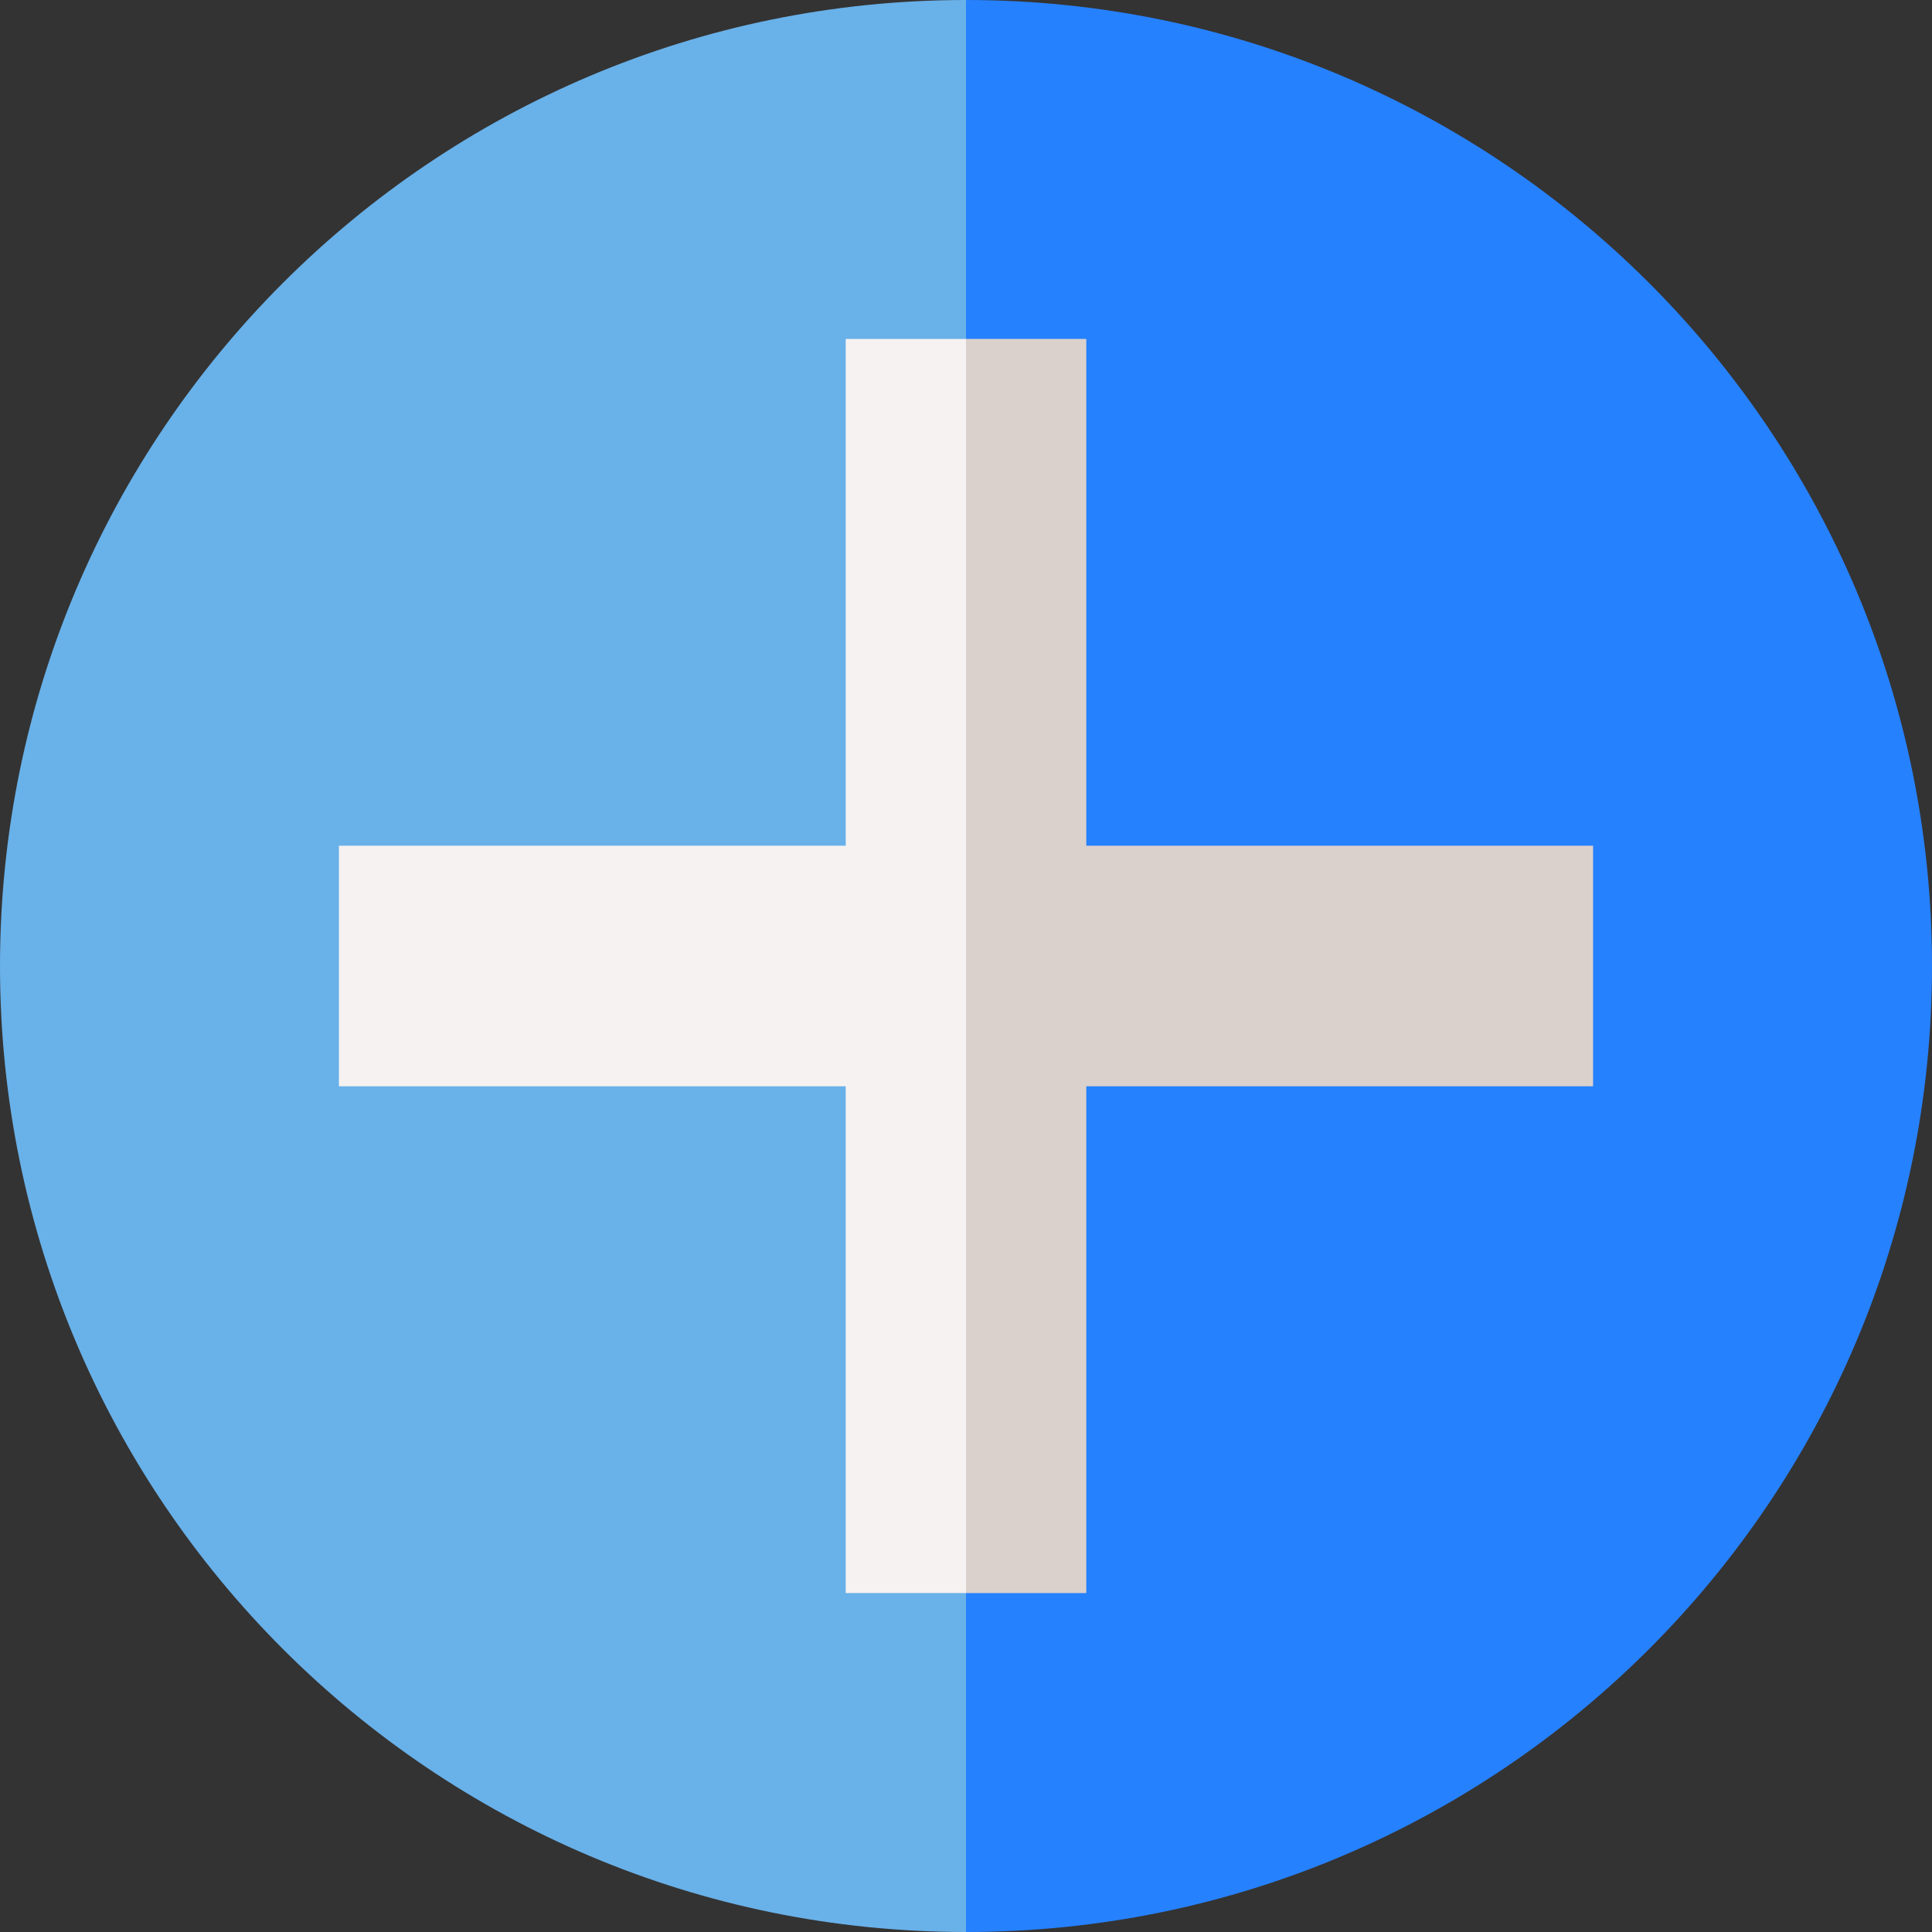 <svg id="Capa_1" enable-background="new 0 0 512 512" height="512" viewBox="0 0 512 512" width="512" xmlns="http://www.w3.org/2000/svg"><rect x="0" y="0" width="512" height="512" fill="#333333" stroke="none"/><g><path d="m462 256-206 256c-141.385 0-256-114.615-256-256s114.615-256 256-256z" fill="#69b1e9"/><g><path d="m256 0c141.385 0 256 114.615 256 256s-114.615 256-256 256z" fill="#2681ff"/><path d="m256 89.819h-31.875v134.306h-134.306v63.75h134.306v134.306h31.875l21.875-164.306z" fill="#f5f2f1"/><path d="m287.875 89.819h-31.875v332.362h31.875v-134.306h134.306v-63.75h-134.306z" fill="#dbd1cc"/></g></g></svg>